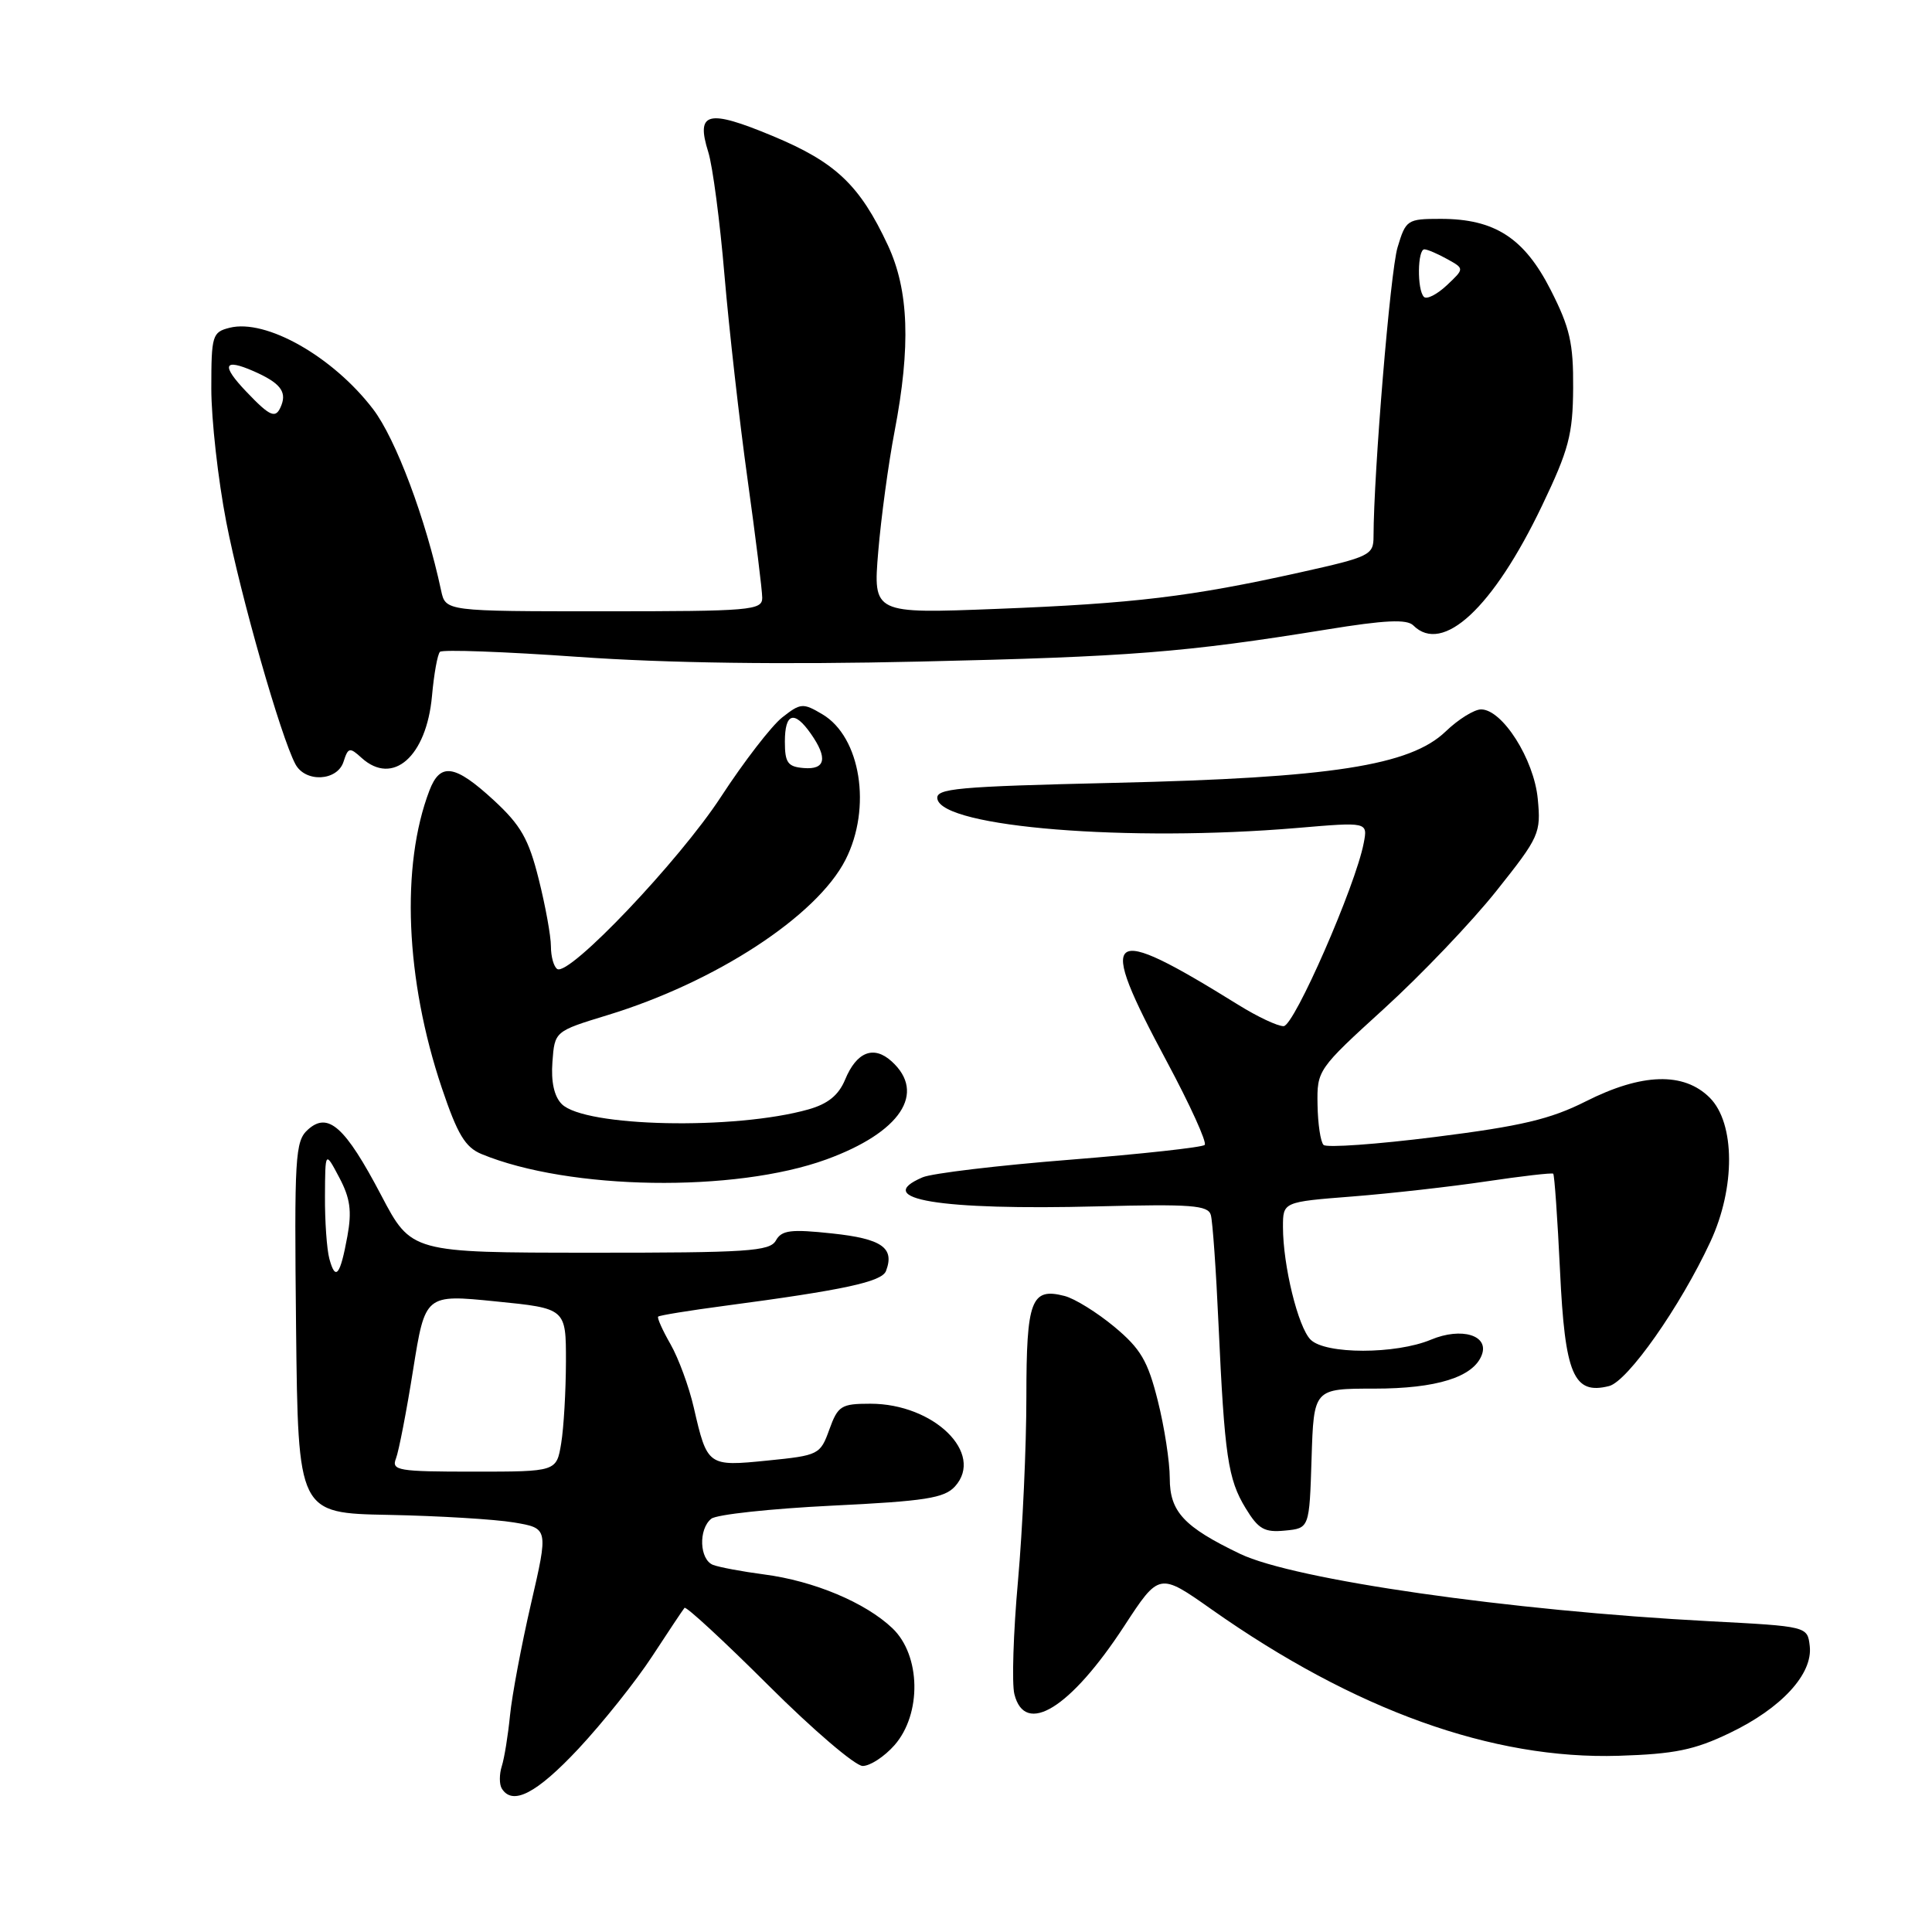 <?xml version="1.0" encoding="UTF-8" standalone="no"?>
<!DOCTYPE svg PUBLIC "-//W3C//DTD SVG 1.1//EN" "http://www.w3.org/Graphics/SVG/1.1/DTD/svg11.dtd" >
<svg xmlns="http://www.w3.org/2000/svg" xmlns:xlink="http://www.w3.org/1999/xlink" version="1.1" viewBox="0 0 256 256">
 <g >
 <path fill="currentColor"
d=" M 76.64 231.73 C 79.86 228.28 84.26 222.77 86.41 219.48 C 88.56 216.19 90.49 213.30 90.70 213.05 C 90.90 212.80 95.90 217.42 101.80 223.30 C 107.70 229.19 113.33 234.00 114.31 234.00 C 115.29 234.00 117.19 232.76 118.52 231.25 C 122.15 227.12 122.02 219.34 118.25 215.75 C 114.68 212.35 107.85 209.48 101.24 208.62 C 98.34 208.24 95.31 207.67 94.49 207.36 C 92.68 206.66 92.52 202.63 94.25 201.24 C 94.94 200.68 102.11 199.91 110.19 199.51 C 122.61 198.91 125.13 198.51 126.54 196.96 C 130.49 192.59 123.75 186.00 115.33 186.00 C 111.46 186.00 111.03 186.27 109.89 189.42 C 108.69 192.75 108.49 192.85 101.71 193.53 C 93.78 194.33 93.72 194.28 91.93 186.51 C 91.30 183.75 89.91 179.98 88.85 178.12 C 87.79 176.27 87.05 174.62 87.21 174.46 C 87.37 174.29 91.33 173.65 96.00 173.03 C 111.83 170.93 116.85 169.85 117.40 168.41 C 118.57 165.34 116.85 164.14 110.28 163.44 C 104.78 162.85 103.58 163.00 102.81 164.37 C 102.01 165.81 99.08 166.00 78.20 165.99 C 54.50 165.98 54.50 165.98 50.51 158.38 C 45.73 149.28 43.47 147.26 40.79 149.69 C 39.10 151.22 38.99 153.21 39.23 175.92 C 39.50 200.50 39.50 200.50 51.50 200.73 C 58.10 200.86 65.56 201.31 68.08 201.73 C 72.67 202.50 72.67 202.50 70.36 212.50 C 69.09 218.00 67.84 224.66 67.58 227.29 C 67.32 229.93 66.83 232.96 66.49 234.03 C 66.15 235.10 66.15 236.44 66.49 236.99 C 67.92 239.30 71.10 237.64 76.64 231.73 Z  M 229.20 229.63 C 236.05 226.35 240.23 221.81 239.80 218.11 C 239.50 215.50 239.50 215.50 226.50 214.82 C 200.06 213.43 171.48 209.33 164.31 205.89 C 156.87 202.32 155.00 200.31 155.00 195.88 C 155.00 193.70 154.29 189.07 153.41 185.59 C 152.09 180.32 151.14 178.71 147.66 175.81 C 145.37 173.91 142.40 172.06 141.05 171.72 C 136.64 170.58 136.00 172.26 136.00 185.10 C 136.00 191.63 135.50 202.59 134.89 209.46 C 134.27 216.34 134.06 223.09 134.41 224.48 C 135.81 230.09 141.85 226.35 148.94 215.50 C 153.60 208.36 153.60 208.36 160.55 213.26 C 179.52 226.62 197.75 233.17 214.50 232.65 C 221.88 232.42 224.53 231.88 229.20 229.63 Z  M 173.79 193.25 C 174.08 184.00 174.08 184.00 182.09 184.00 C 190.35 184.00 195.22 182.48 196.34 179.55 C 197.35 176.94 193.67 175.82 189.62 177.51 C 184.94 179.47 175.61 179.47 173.66 177.51 C 172.00 175.86 170.00 167.68 170.00 162.58 C 170.00 159.26 170.00 159.26 179.20 158.54 C 184.27 158.14 192.26 157.24 196.95 156.54 C 201.65 155.84 205.64 155.38 205.81 155.52 C 205.97 155.66 206.38 161.45 206.71 168.37 C 207.36 182.15 208.50 184.85 213.21 183.66 C 215.68 183.03 222.63 173.15 226.63 164.55 C 229.97 157.38 229.93 148.84 226.55 145.45 C 223.11 142.02 217.56 142.18 210.12 145.94 C 205.44 148.30 201.56 149.22 190.20 150.65 C 182.44 151.63 175.77 152.10 175.38 151.71 C 174.98 151.32 174.62 148.92 174.58 146.38 C 174.50 141.81 174.59 141.67 183.42 133.63 C 188.33 129.16 195.02 122.15 198.28 118.05 C 203.98 110.89 204.20 110.41 203.76 105.84 C 203.26 100.60 199.07 94.00 196.25 94.00 C 195.34 94.00 193.22 95.32 191.55 96.93 C 186.85 101.44 176.37 103.07 147.70 103.73 C 126.69 104.22 123.94 104.47 124.21 105.87 C 124.94 109.62 149.53 111.60 171.87 109.71 C 181.24 108.91 181.24 108.91 180.70 111.71 C 179.62 117.37 171.49 135.94 170.09 135.97 C 169.31 135.99 166.61 134.72 164.09 133.15 C 146.43 122.19 145.22 123.15 154.61 140.66 C 157.69 146.41 159.95 151.38 159.63 151.71 C 159.30 152.03 151.27 152.91 141.77 153.67 C 132.27 154.42 123.49 155.47 122.25 156.00 C 115.46 158.90 124.48 160.39 145.48 159.85 C 157.82 159.53 160.08 159.70 160.44 160.99 C 160.68 161.82 161.14 168.35 161.46 175.50 C 162.26 192.95 162.71 196.00 165.05 199.84 C 166.74 202.62 167.54 203.08 170.27 202.81 C 173.50 202.50 173.50 202.50 173.79 193.25 Z  M 109.50 153.63 C 119.32 150.05 122.79 144.83 118.14 140.63 C 115.77 138.48 113.50 139.37 111.98 143.06 C 111.12 145.12 109.71 146.27 107.13 147.00 C 97.35 149.76 77.48 149.33 74.44 146.30 C 73.43 145.29 73.00 143.35 73.20 140.70 C 73.50 136.65 73.50 136.65 80.50 134.51 C 94.80 130.15 108.23 121.39 112.03 113.93 C 115.54 107.05 114.05 97.64 108.96 94.64 C 106.40 93.12 106.08 93.15 103.65 95.06 C 102.23 96.18 98.57 100.92 95.52 105.60 C 90.00 114.06 75.43 129.39 73.84 128.40 C 73.38 128.11 73.00 126.76 73.00 125.40 C 73.00 124.03 72.27 120.02 71.38 116.48 C 70.05 111.16 69.01 109.34 65.41 106.02 C 60.27 101.29 58.33 101.00 56.90 104.75 C 53.09 114.71 53.72 129.82 58.54 144.15 C 60.62 150.32 61.64 152.02 63.81 152.92 C 75.42 157.71 97.36 158.05 109.50 153.63 Z  M 45.52 100.93 C 46.13 99.03 46.33 98.98 47.92 100.43 C 52.06 104.17 56.51 100.25 57.24 92.23 C 57.50 89.33 57.97 86.69 58.30 86.37 C 58.62 86.05 66.86 86.35 76.61 87.04 C 88.35 87.87 103.64 88.08 121.92 87.66 C 149.72 87.03 156.97 86.46 175.82 83.41 C 183.50 82.16 186.42 82.02 187.27 82.87 C 191.16 86.76 197.84 80.56 204.33 67.00 C 207.87 59.60 208.41 57.58 208.45 51.43 C 208.49 45.48 208.02 43.42 205.48 38.43 C 201.98 31.54 198.06 29.00 190.91 29.00 C 186.46 29.00 186.28 29.12 185.18 32.79 C 184.22 35.99 182.02 62.60 182.00 71.09 C 182.00 73.55 181.52 73.79 172.25 75.85 C 157.81 79.06 150.27 79.97 132.09 80.68 C 115.69 81.32 115.69 81.32 116.37 73.10 C 116.75 68.58 117.72 61.42 118.53 57.19 C 120.70 45.86 120.43 38.47 117.65 32.50 C 113.92 24.51 110.73 21.49 102.36 18.01 C 93.76 14.43 92.18 14.83 93.85 20.15 C 94.43 21.99 95.40 29.35 96.00 36.50 C 96.61 43.65 97.98 55.79 99.05 63.47 C 100.12 71.16 101.00 78.25 101.00 79.22 C 101.00 80.87 99.46 81.00 80.02 81.00 C 59.04 81.00 59.04 81.00 58.45 78.25 C 56.43 68.79 52.45 58.16 49.44 54.22 C 44.12 47.25 35.25 42.22 30.43 43.43 C 28.13 44.01 28.00 44.43 28.00 51.48 C 28.00 55.58 28.89 63.53 29.98 69.16 C 31.89 79.00 37.20 97.61 39.14 101.25 C 40.46 103.73 44.70 103.51 45.52 100.93 Z  M 52.47 193.25 C 52.84 192.29 53.87 187.00 54.74 181.50 C 56.34 171.50 56.34 171.50 65.67 172.44 C 75.00 173.37 75.00 173.37 74.99 180.44 C 74.98 184.32 74.70 189.19 74.36 191.25 C 73.74 195.00 73.74 195.00 62.76 195.00 C 52.72 195.00 51.84 194.85 52.47 193.25 Z  M 43.64 166.79 C 43.30 165.53 43.04 161.80 43.06 158.50 C 43.09 152.50 43.09 152.50 44.95 156.02 C 46.41 158.77 46.64 160.48 46.03 163.81 C 45.08 169.01 44.45 169.80 43.64 166.79 Z  M 104.00 98.28 C 104.00 94.46 105.24 94.08 107.44 97.22 C 109.71 100.46 109.39 102.01 106.50 101.77 C 104.38 101.60 104.00 101.06 104.00 98.28 Z  M 32.64 51.90 C 29.27 48.37 29.61 47.43 33.62 49.19 C 37.05 50.70 37.99 51.85 37.30 53.66 C 36.57 55.56 35.88 55.30 32.64 51.90 Z  M 188.68 39.34 C 187.75 38.42 187.82 32.99 188.75 33.04 C 189.16 33.05 190.52 33.64 191.78 34.34 C 194.05 35.60 194.05 35.60 191.70 37.81 C 190.41 39.02 189.05 39.71 188.68 39.34 Z "/>
</g>
</svg>